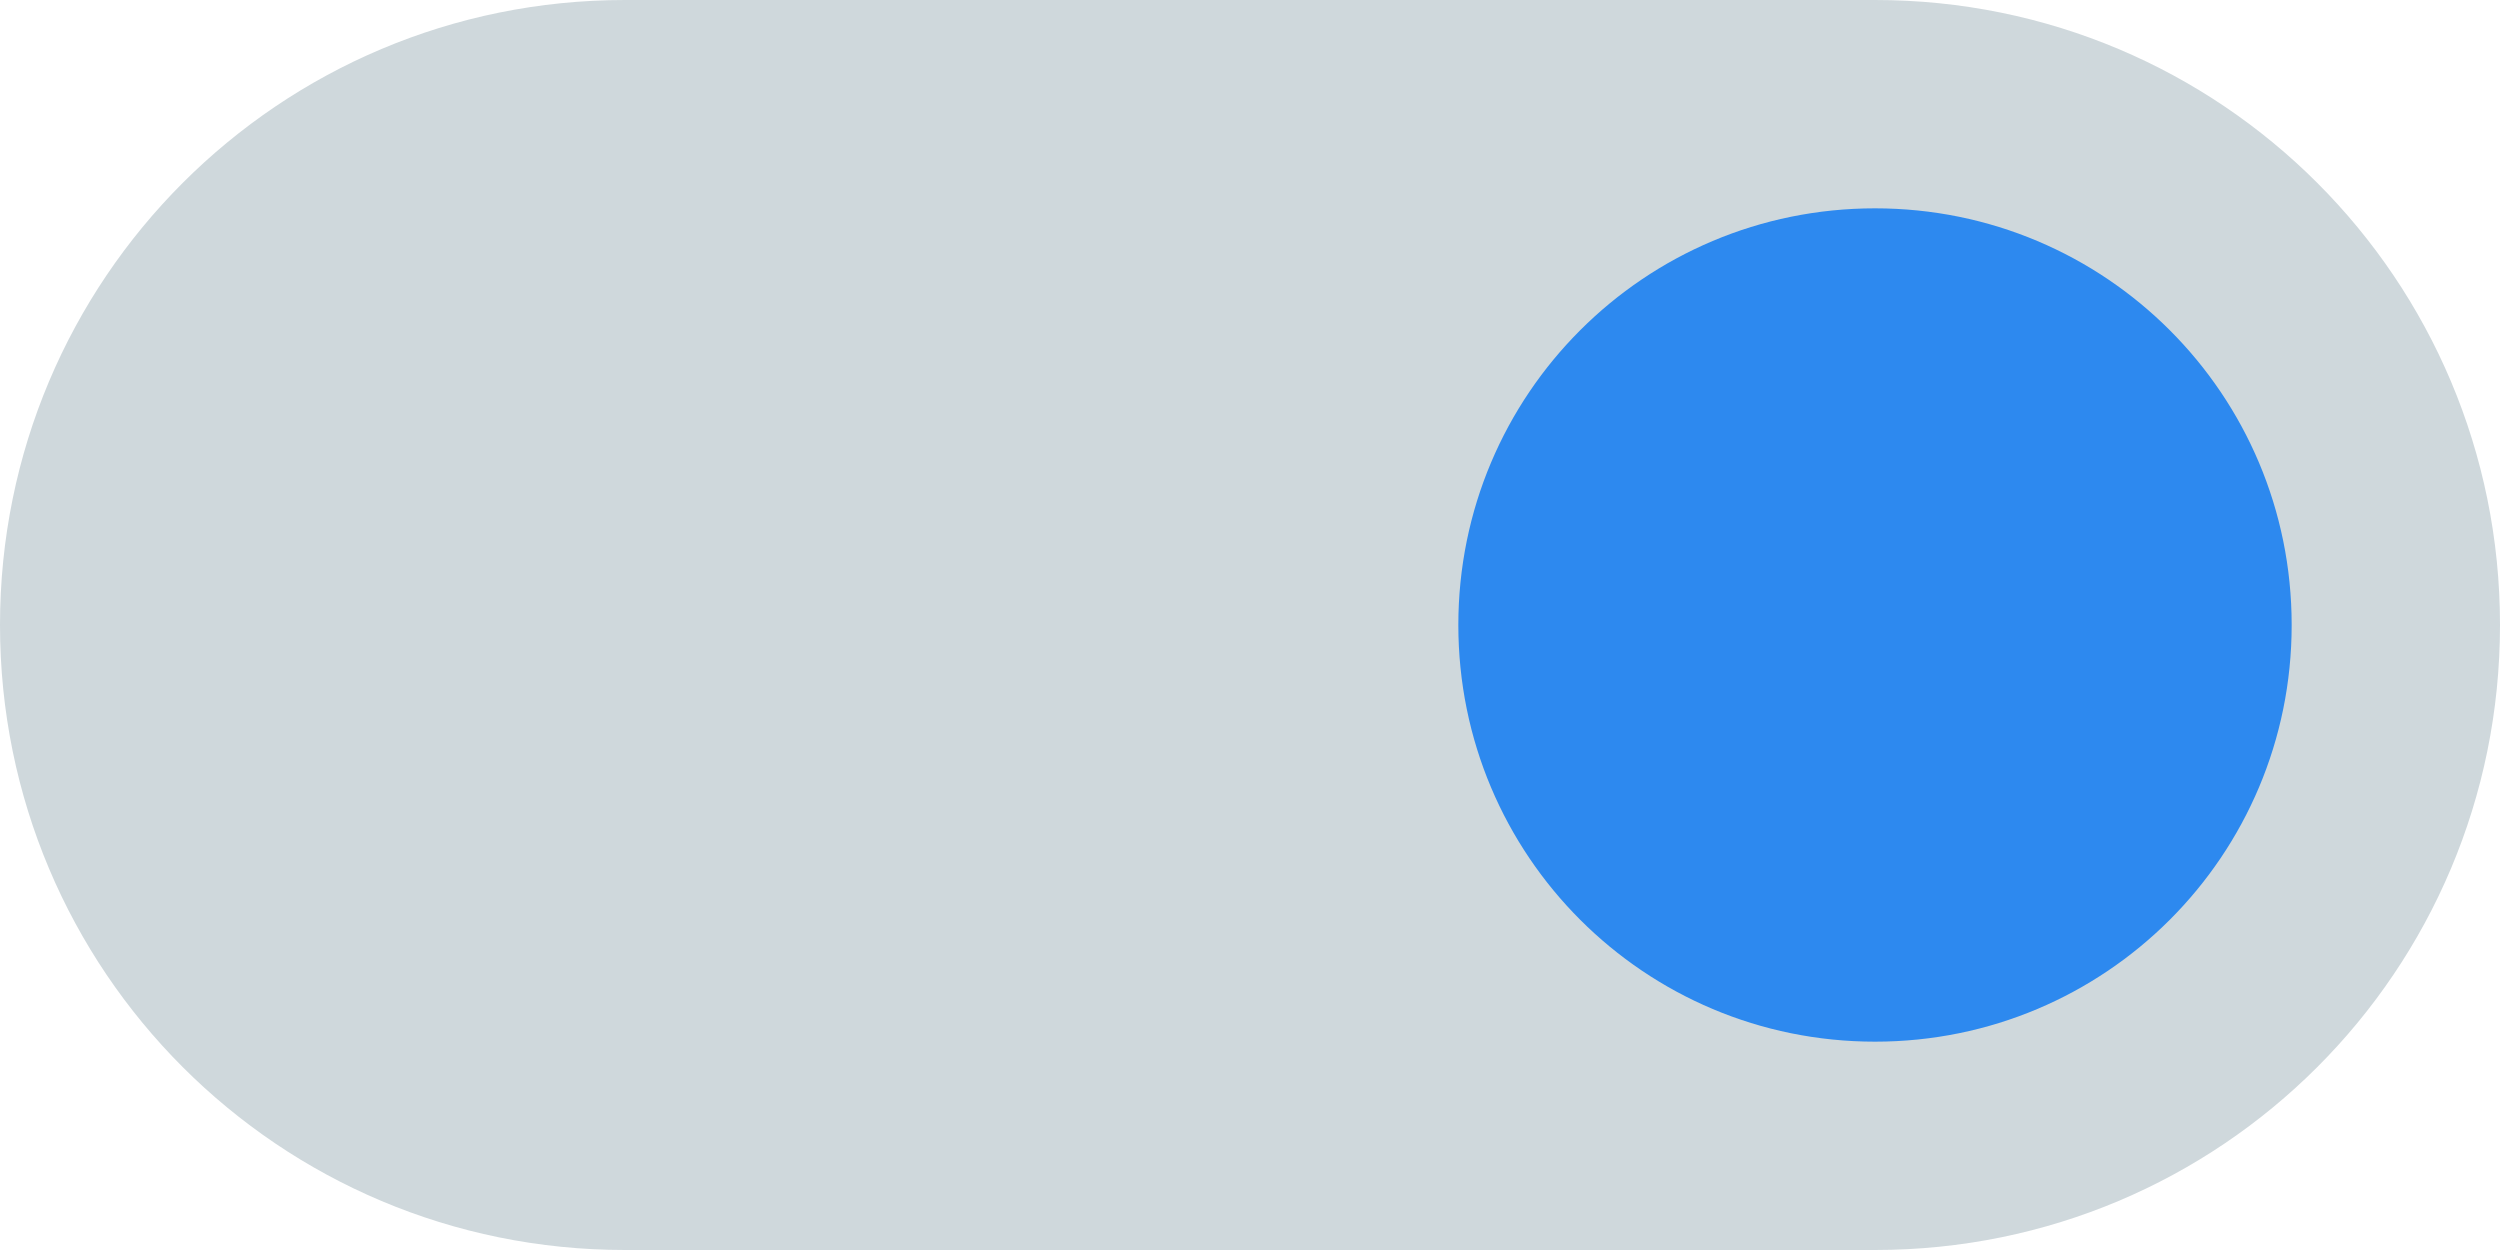 <svg xmlns="http://www.w3.org/2000/svg" viewBox="0 0 36 18" width="36" height="18">
	<style>
		tspan { white-space:pre }
		.shp0 { fill: #cfd8dc } 
		.shp1 { fill: #2d89ef } 
	</style>
	<path id="Слой 1" class="shp0" d="M9 0L27 0C31.98 0 36 4.02 36 9L36 9C36 13.98 31.98 18 27 18L9 18C4.02 18 0 13.98 0 9L0 9C0 4.02 4.02 0 9 0Z" />
	<path id="Слой 2" class="shp1" d="M27 15C23.68 15 21 12.32 21 9C21 5.68 23.68 3 27 3C30.32 3 33 5.68 33 9C33 12.32 30.32 15 27 15Z" />
</svg>